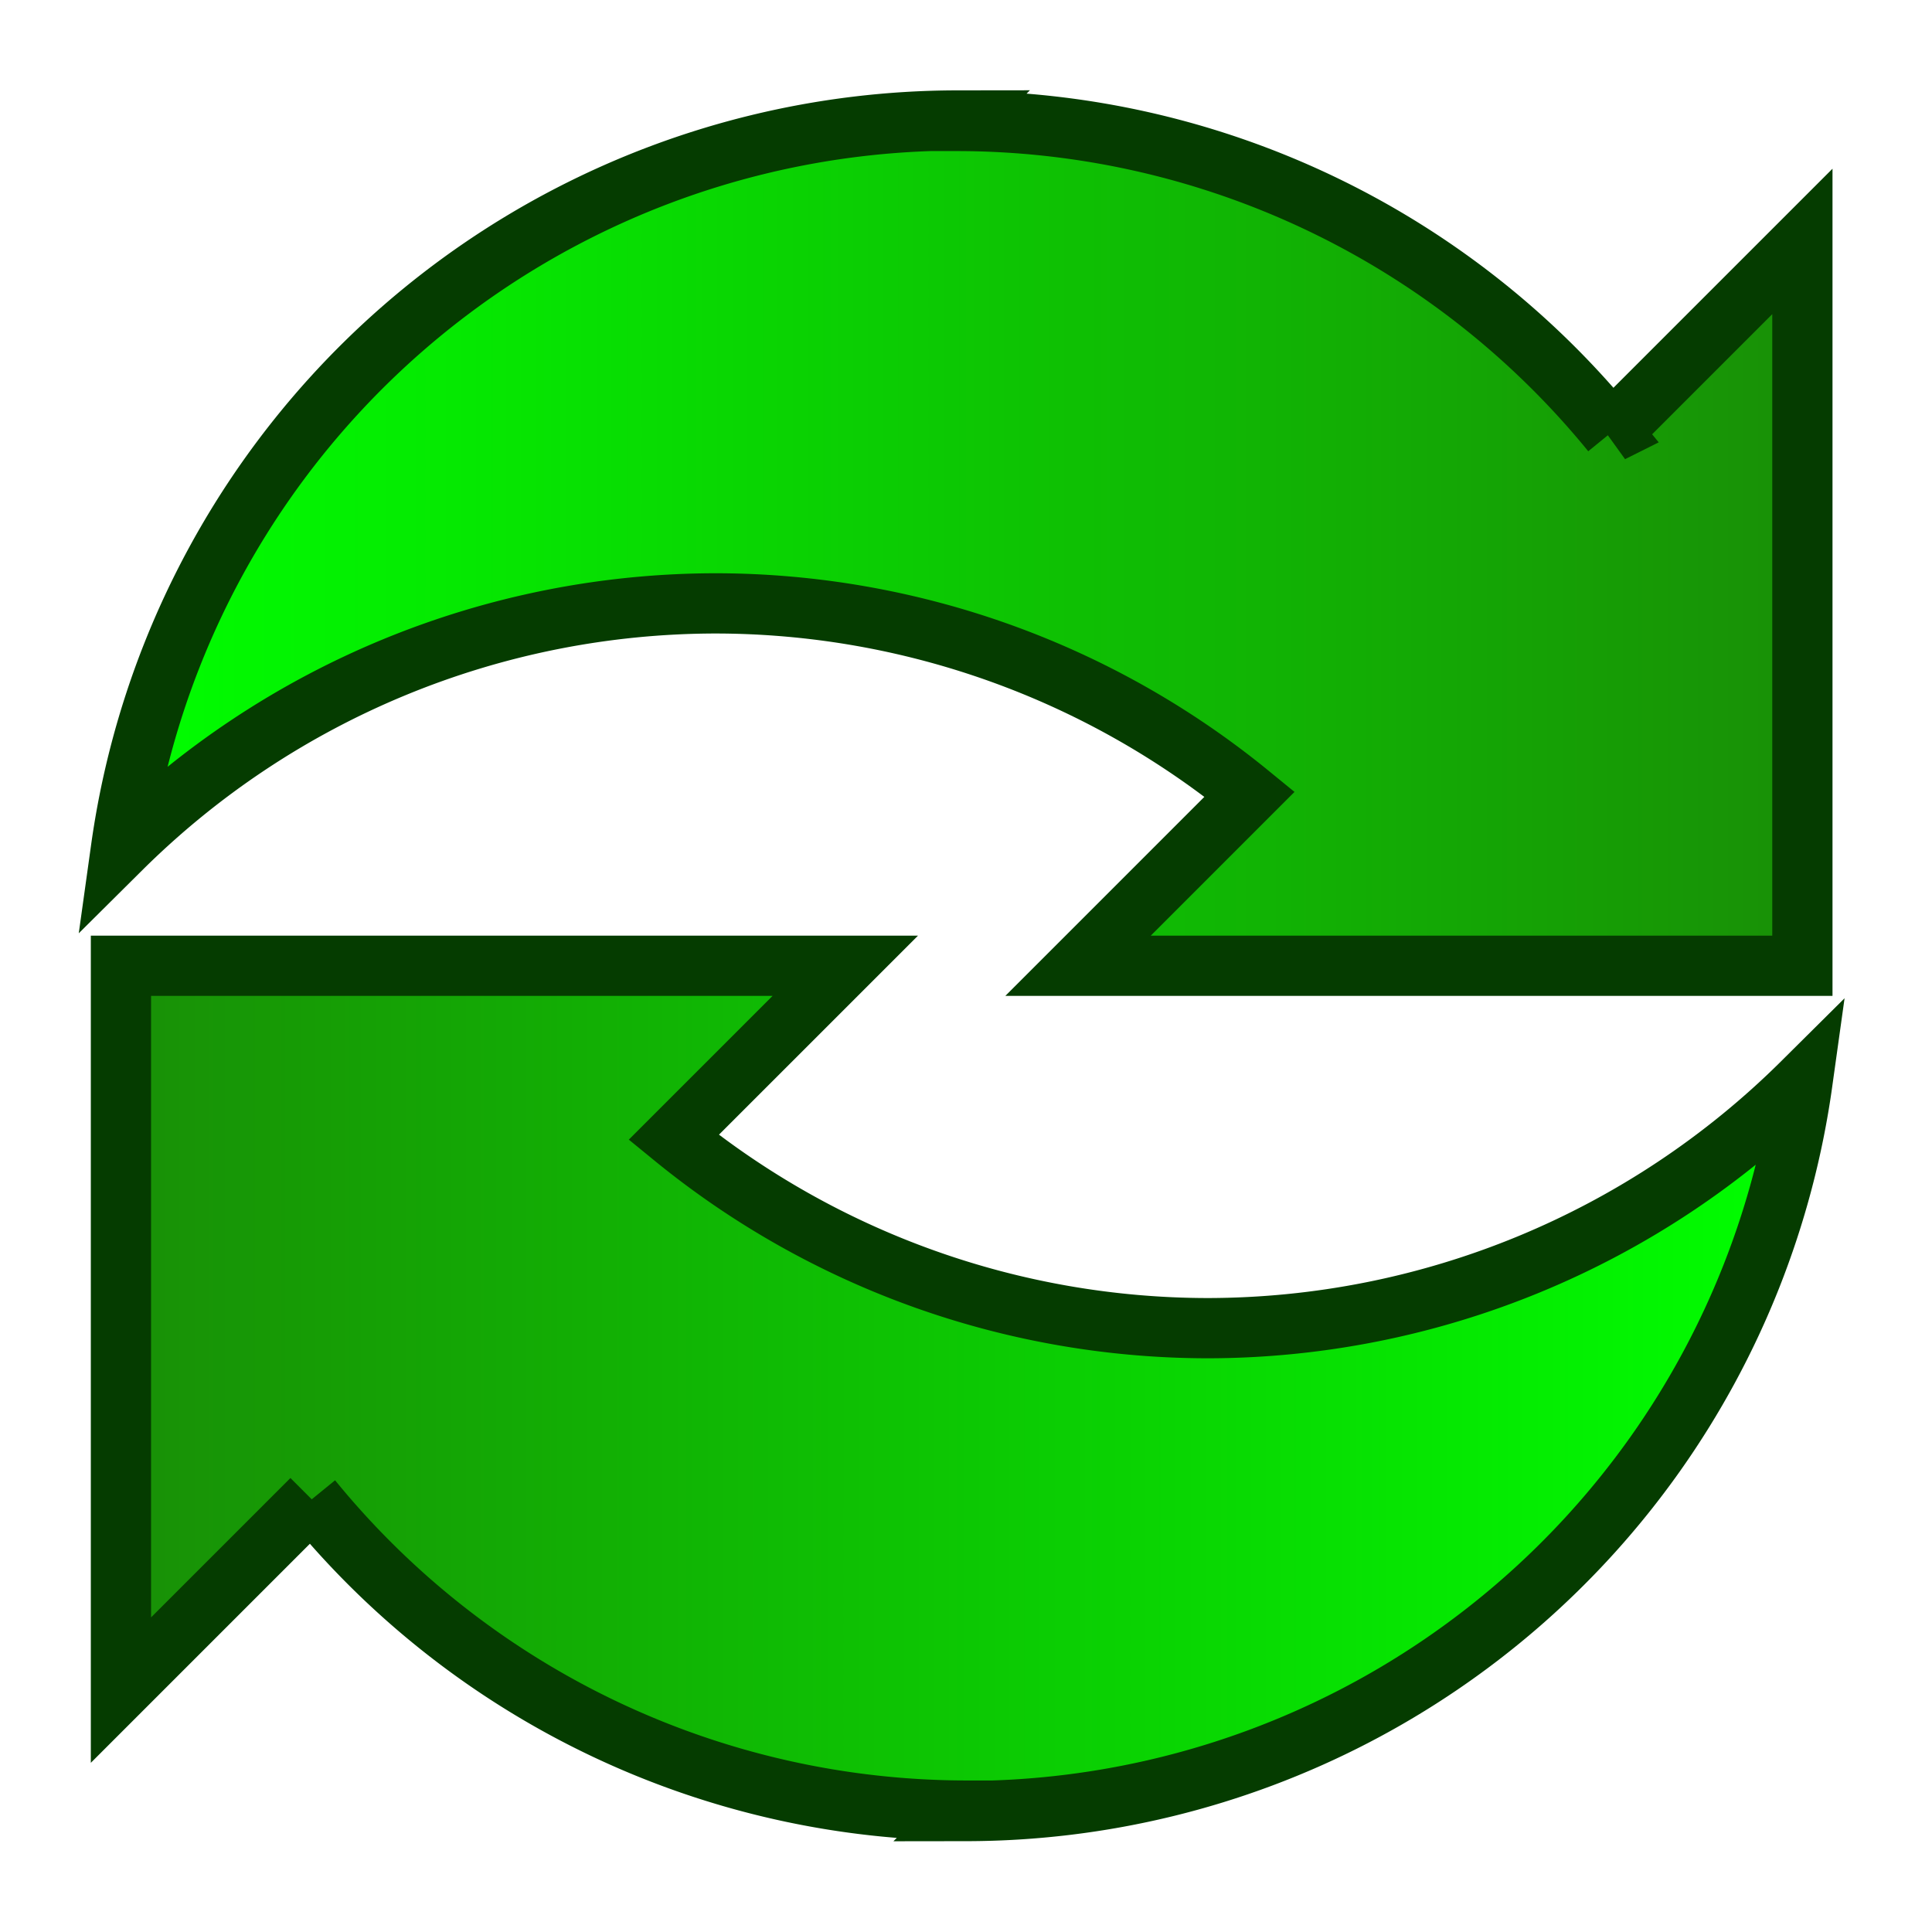 <?xml version="1.0" encoding="UTF-8" standalone="no"?>
<!-- Created with Inkscape (http://www.inkscape.org/) -->

<svg
   xmlns:dc="http://purl.org/dc/elements/1.1/"
   xmlns:cc="http://creativecommons.org/ns#"
   xmlns:rdf="http://www.w3.org/1999/02/22-rdf-syntax-ns#"
   xmlns:svg="http://www.w3.org/2000/svg"
   xmlns="http://www.w3.org/2000/svg"
   xmlns:xlink="http://www.w3.org/1999/xlink"
   xmlns:sodipodi="http://sodipodi.sourceforge.net/DTD/sodipodi-0.dtd"
   xmlns:inkscape="http://www.inkscape.org/namespaces/inkscape"
   width="16"
   height="16"
   viewBox="0 0 4.233 4.233"
   version="1.1"
   id="svg8"
   inkscape:version="0.92.4 (5da689c313, 2019-01-14)"
   sodipodi:docname="freefilesync.svg">
  <defs
     id="defs2">
    <linearGradient
       inkscape:collect="always"
       xlink:href="#linearGradient1312"
       id="linearGradient1278"
       gradientUnits="userSpaceOnUse"
       x1="32.544"
       y1="171.058"
       x2="28.84"
       y2="171.058"
       gradientTransform="rotate(180,16.394,232.971)" />
    <linearGradient
       id="linearGradient1312"
       inkscape:collect="always">
      <stop
         id="stop1308"
         offset="0"
         style="stop-color:#198f06;stop-opacity:1" />
      <stop
         id="stop1310"
         offset="1"
         style="stop-color:#00ff00;stop-opacity:1" />
    </linearGradient>
    <linearGradient
       inkscape:collect="always"
       xlink:href="#linearGradient1312"
       id="linearGradient1248"
       x1="32.544"
       y1="171.058"
       x2="28.84"
       y2="171.058"
       gradientUnits="userSpaceOnUse"
       gradientTransform="translate(-28.575,123.825)" />
  </defs>
  <sodipodi:namedview
     id="base"
     pagecolor="#ffffff"
     bordercolor="#666666"
     borderopacity="1.0"
     inkscape:pageopacity="0.0"
     inkscape:pageshadow="2"
     inkscape:zoom="31.678384"
     inkscape:cx="4.9303331"
     inkscape:cy="8.6428604"
     inkscape:document-units="mm"
     inkscape:current-layer="layer1"
     showgrid="false"
     units="px"
     inkscape:snap-bbox="true"
     inkscape:bbox-nodes="true"
     inkscape:bbox-paths="true"
     inkscape:snap-bbox-edge-midpoints="true"
     inkscape:snap-bbox-midpoints="true"
     inkscape:object-paths="true"
     inkscape:snap-intersection-paths="true"
     inkscape:snap-smooth-nodes="true"
     inkscape:snap-midpoints="true"
     inkscape:snap-object-midpoints="true"
     inkscape:snap-center="true"
     inkscape:snap-text-baseline="true"
     inkscape:snap-grids="true"
     inkscape:snap-page="true"
     inkscape:window-width="1920"
     inkscape:window-height="1027"
     inkscape:window-x="-8"
     inkscape:window-y="-8"
     inkscape:window-maximized="1" />
  <g
     inkscape:label="Layer 1"
     inkscape:groupmode="layer"
     id="layer1"
     transform="translate(0,-292.767)">
    <g
       id="g853">
      <path
         style="opacity:1;fill:url(#linearGradient1278);fill-opacity:1;stroke:#053c00;stroke-width:0.132;stroke-miterlimit:4;stroke-dasharray:none;stroke-opacity:1"
         d="m 2.117,296.735 a 1.852,1.852 0 0 0 1.832,-1.596 1.852,1.852 0 0 1 -1.303,0.538 1.852,1.852 0 0 1 -1.17,-0.418 l 0.376,-0.376 h -1.587 v 1.587 l 0.418,-0.418 a 1.852,1.852 0 0 0 1.435,0.682 z"
         id="path1276"
         inkscape:connector-curvature="0" />
      <path
         inkscape:connector-curvature="0"
         id="path1187"
         d="m 2.097,293.031 a 1.852,1.852 0 0 0 -1.832,1.596 1.852,1.852 0 0 1 1.303,-0.538 1.852,1.852 0 0 1 1.17,0.418 l -0.376,0.376 h 1.587 v -1.587 l -0.418,0.418 a 1.852,1.852 0 0 0 -1.435,-0.682 z"
         style="opacity:1;fill:url(#linearGradient1248);fill-opacity:1;stroke:#053c00;stroke-width:0.132;stroke-miterlimit:4;stroke-dasharray:none;stroke-opacity:1" />
    </g>
  </g>
</svg>
